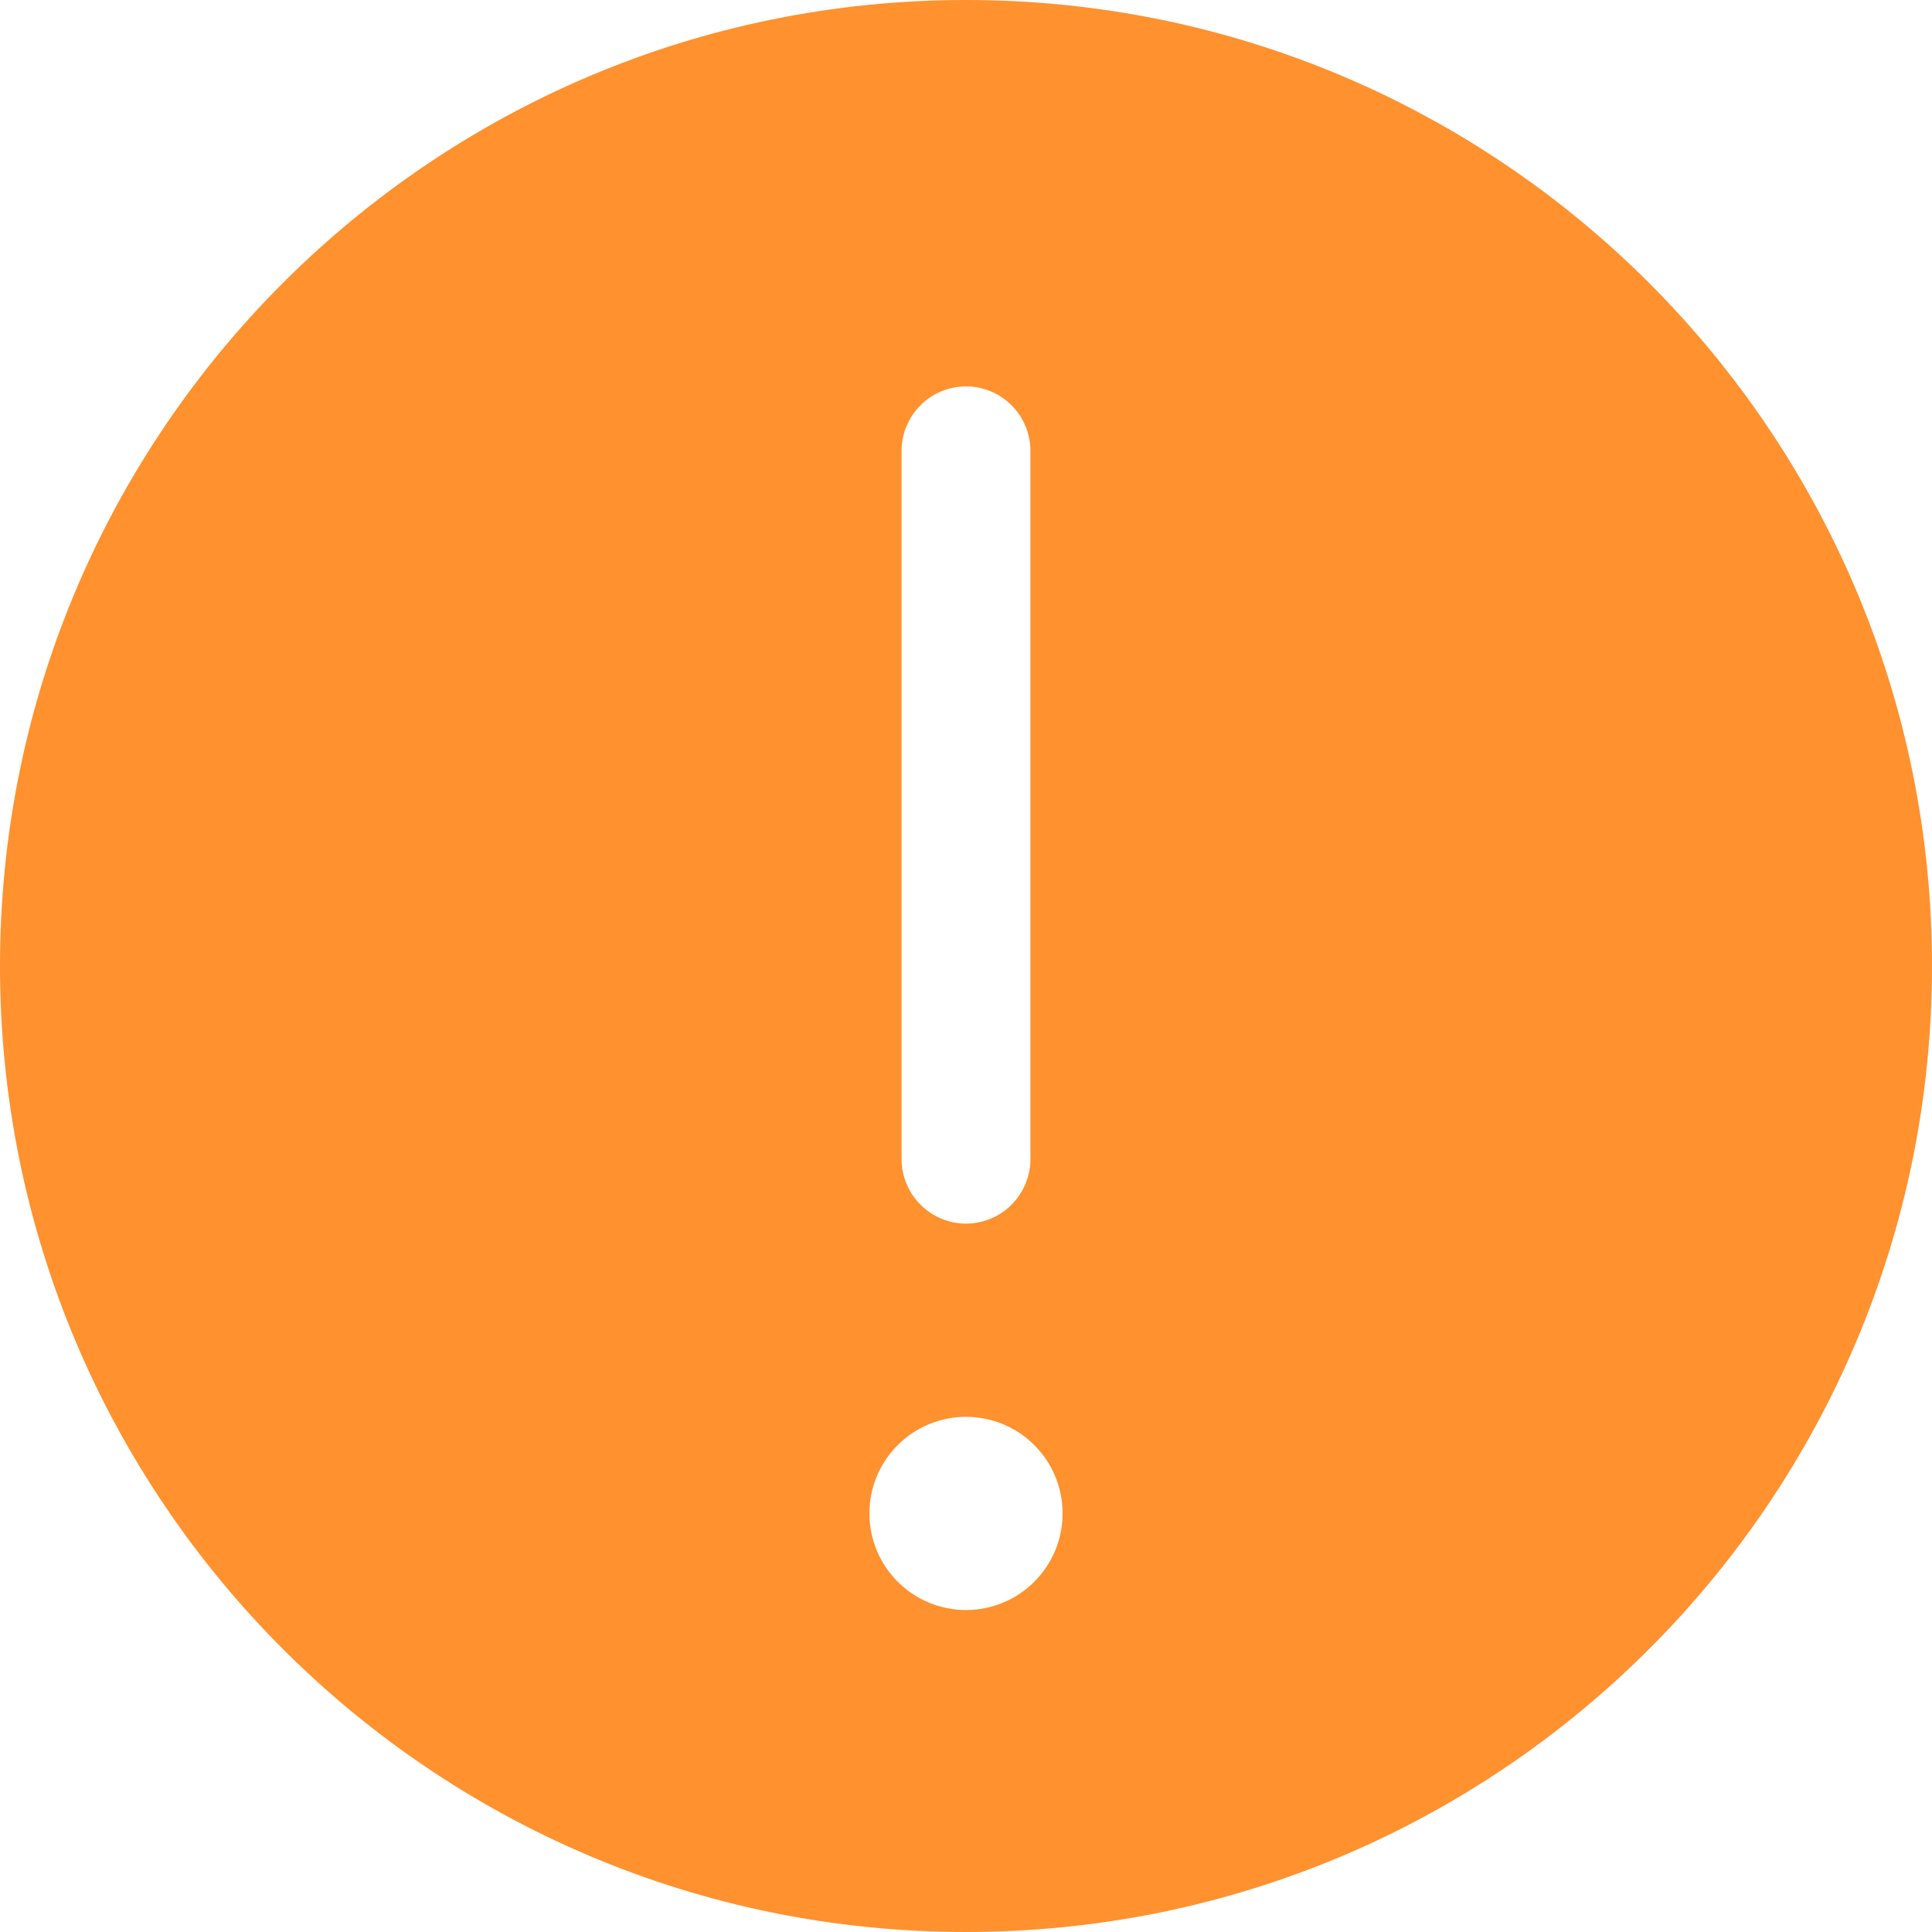 <svg width="20" height="20" viewBox="0 0 20 20" fill="none" xmlns="http://www.w3.org/2000/svg">
    <path id="Vector"
          d="M10 20C4.477 20 0 15.523 0 10C0 4.477 4.477 0 10 0C15.523 0 20 4.477 20 10C20 15.523 15.523 20 10 20ZM9.333 4.667V12C9.333 12.177 9.404 12.346 9.529 12.471C9.654 12.596 9.823 12.667 10 12.667C10.177 12.667 10.346 12.596 10.471 12.471C10.596 12.346 10.667 12.177 10.667 12V4.667C10.667 4.49 10.596 4.32 10.471 4.195C10.346 4.07 10.177 4 10 4C9.823 4 9.654 4.07 9.529 4.195C9.404 4.32 9.333 4.49 9.333 4.667ZM9 15.667C9 15.932 9.105 16.186 9.293 16.374C9.48 16.561 9.735 16.667 10 16.667C10.265 16.667 10.52 16.561 10.707 16.374C10.895 16.186 11 15.932 11 15.667C11 15.402 10.895 15.147 10.707 14.96C10.52 14.772 10.265 14.667 10 14.667C9.735 14.667 9.48 14.772 9.293 14.96C9.105 15.147 9 15.402 9 15.667Z"
          fill="#FF912F"/>
</svg>
